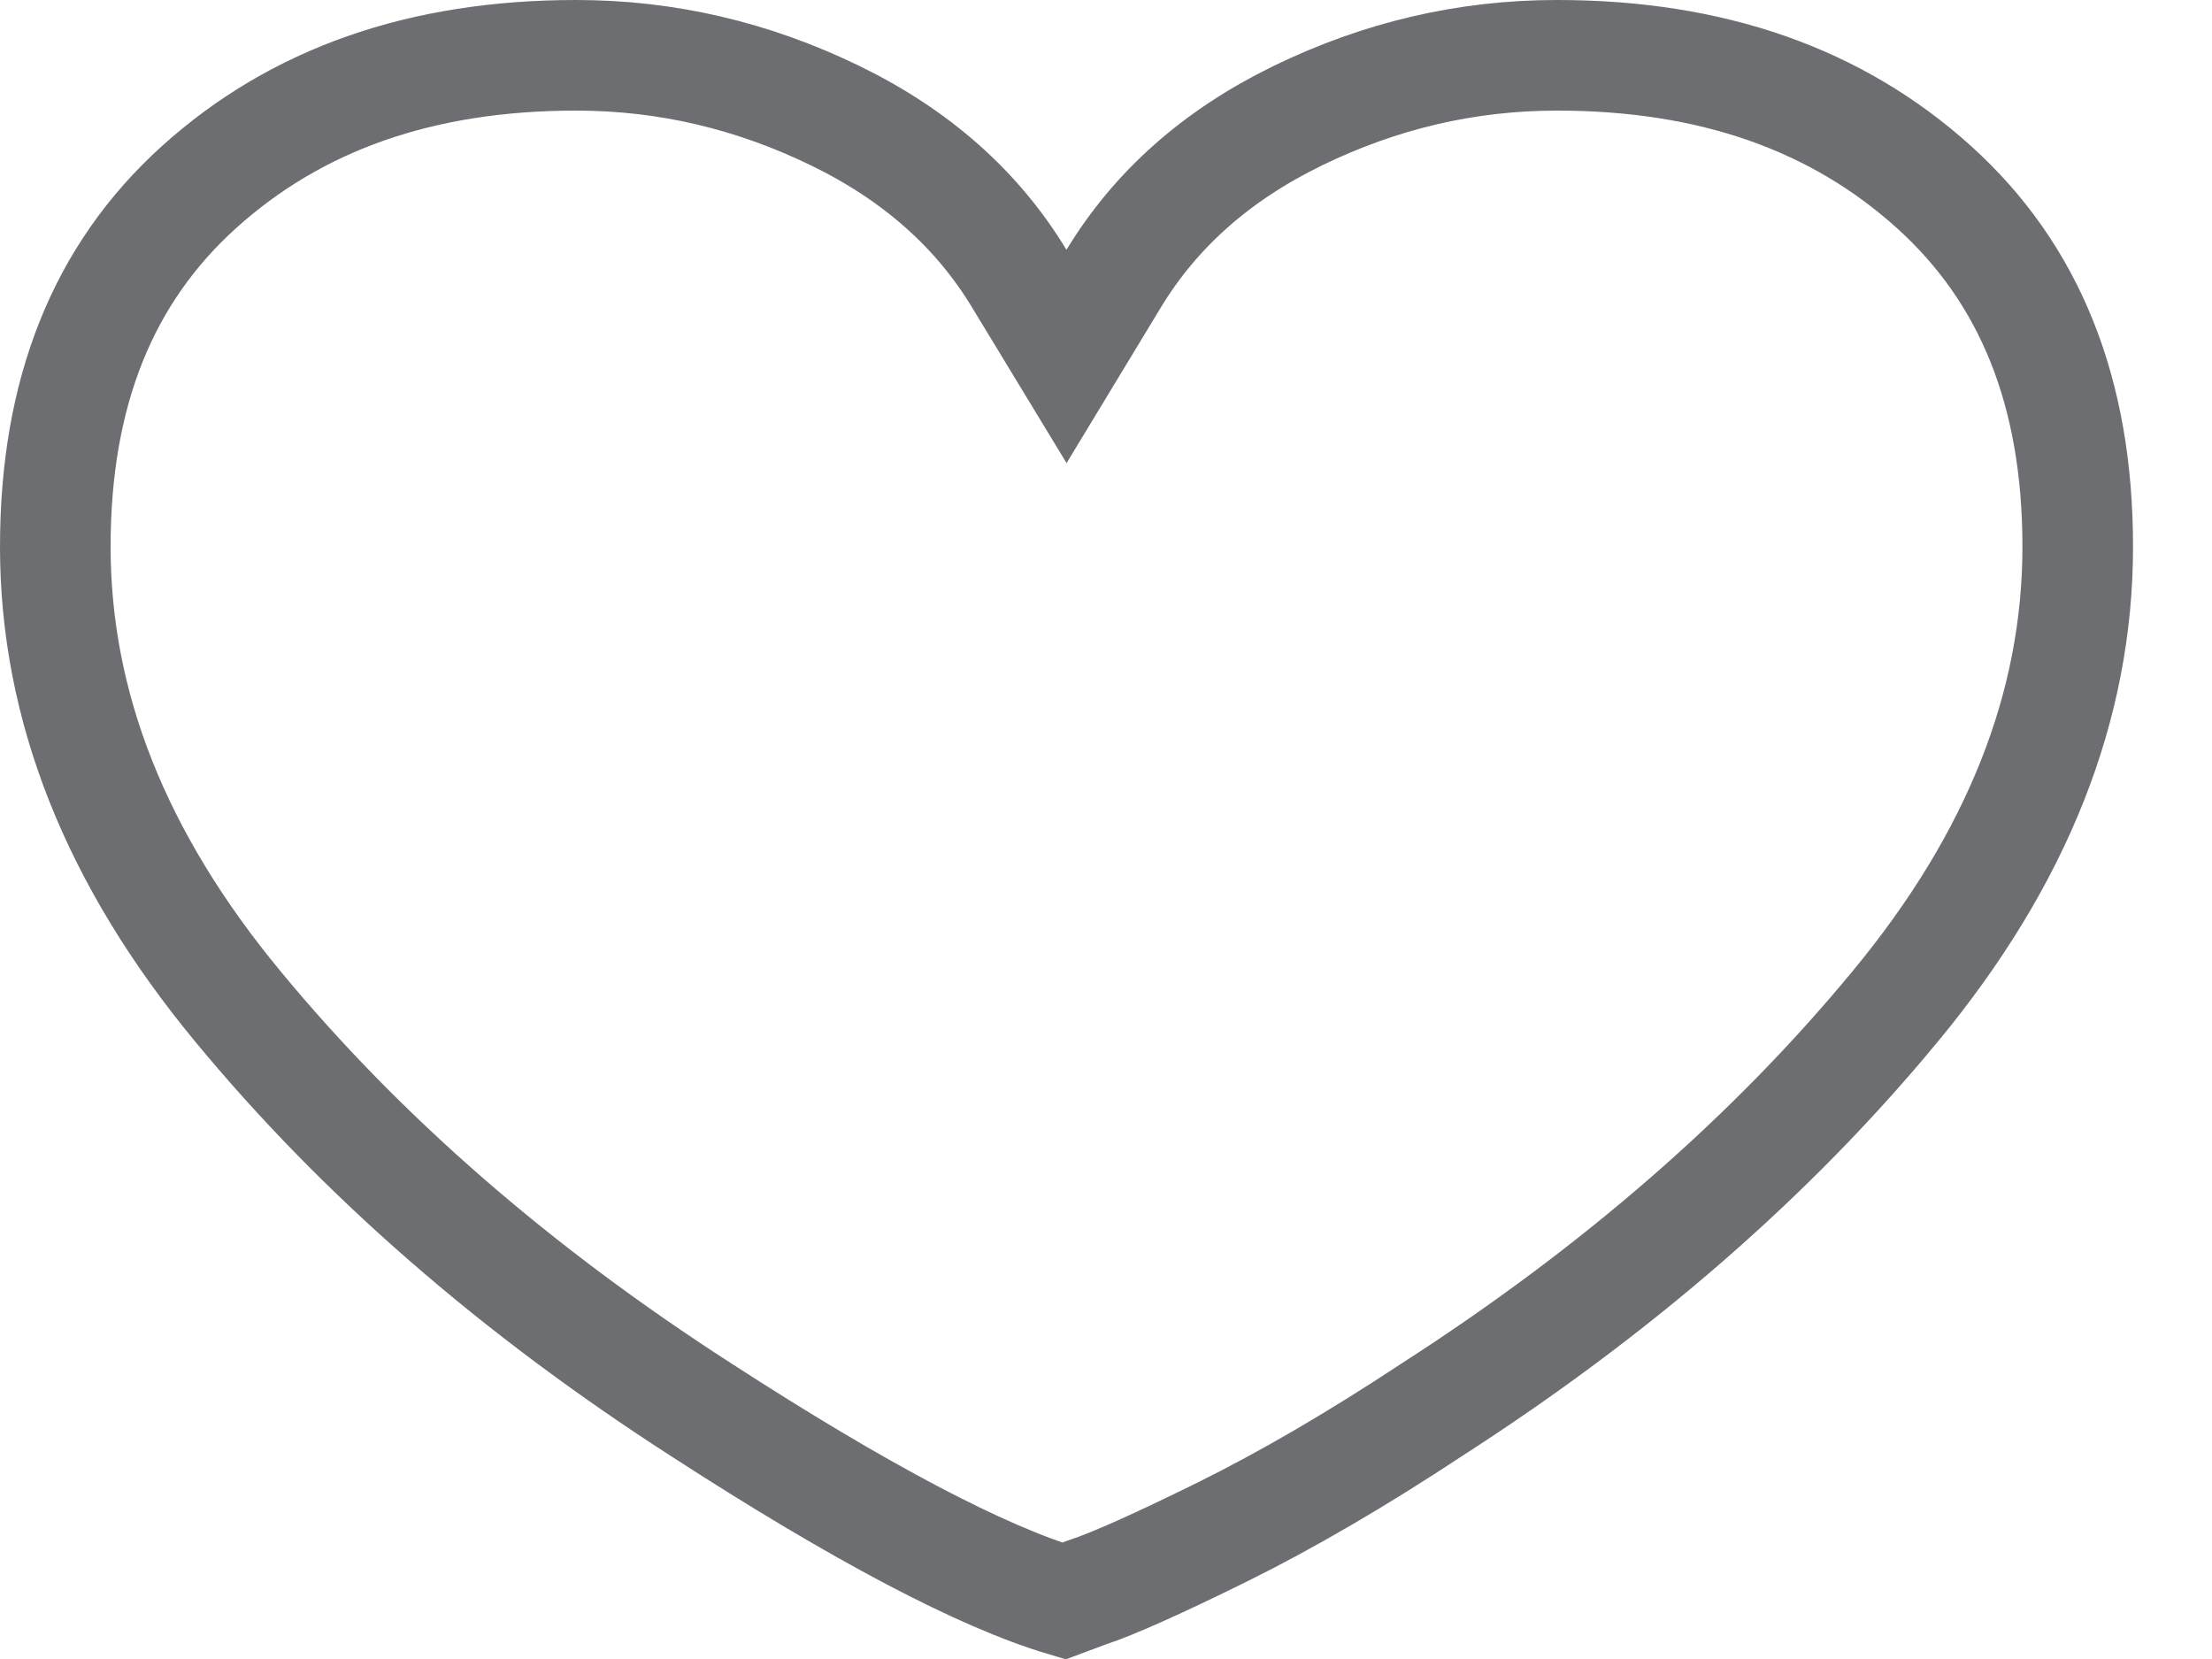 <svg xmlns="http://www.w3.org/2000/svg" xmlns:xlink="http://www.w3.org/1999/xlink" width="20" height="15" viewBox="0 0 20 15">
  <defs>
    <path id="like-a" d="M14.077,0 C15.598,0 16.846,0.44 17.822,1.321 C18.798,2.202 19.286,3.409 19.286,4.943 C19.286,6.506 18.697,7.997 17.521,9.418 C16.373,10.81 14.938,12.06 13.216,13.168 C12.527,13.622 11.881,13.999 11.279,14.297 C10.676,14.595 10.246,14.787 9.987,14.872 L9.643,15 C8.839,14.801 7.648,14.19 6.07,13.168 C4.348,12.06 2.913,10.81 1.765,9.418 C0.588,7.997 0,6.506 0,4.943 C0,3.409 0.488,2.202 1.464,1.321 C2.439,0.44 3.688,0 5.209,0 C6.099,0 6.952,0.199 7.77,0.597 C8.588,0.994 9.212,1.548 9.643,2.259 C10.073,1.548 10.698,0.994 11.515,0.597 C12.333,0.199 13.187,0 14.077,0 Z"/>
  </defs>
  <g fill="none" fill-rule="evenodd">
    <path stroke="#6D6E71" d="M9.619,14.476 L9.831,14.397 C10.06,14.322 10.474,14.137 11.057,13.849 C11.64,13.56 12.268,13.194 12.945,12.747 C14.625,11.666 16.021,10.45 17.136,9.099 C18.241,7.764 18.786,6.384 18.786,4.943 C18.786,3.545 18.353,2.474 17.487,1.692 C16.607,0.898 15.479,0.5 14.077,0.5 C13.263,0.5 12.484,0.681 11.734,1.046 C11.001,1.403 10.45,1.892 10.07,2.518 L9.643,3.223 L9.215,2.518 C8.836,1.892 8.285,1.403 7.552,1.046 C6.801,0.681 6.022,0.5 5.209,0.5 C3.807,0.5 2.679,0.898 1.799,1.692 C0.933,2.474 0.5,3.545 0.5,4.943 C0.5,6.384 1.045,7.764 2.151,9.1 C3.265,10.45 4.661,11.666 6.342,12.748 C7.781,13.68 8.881,14.257 9.619,14.476 Z"/>
  </g>
</svg>
